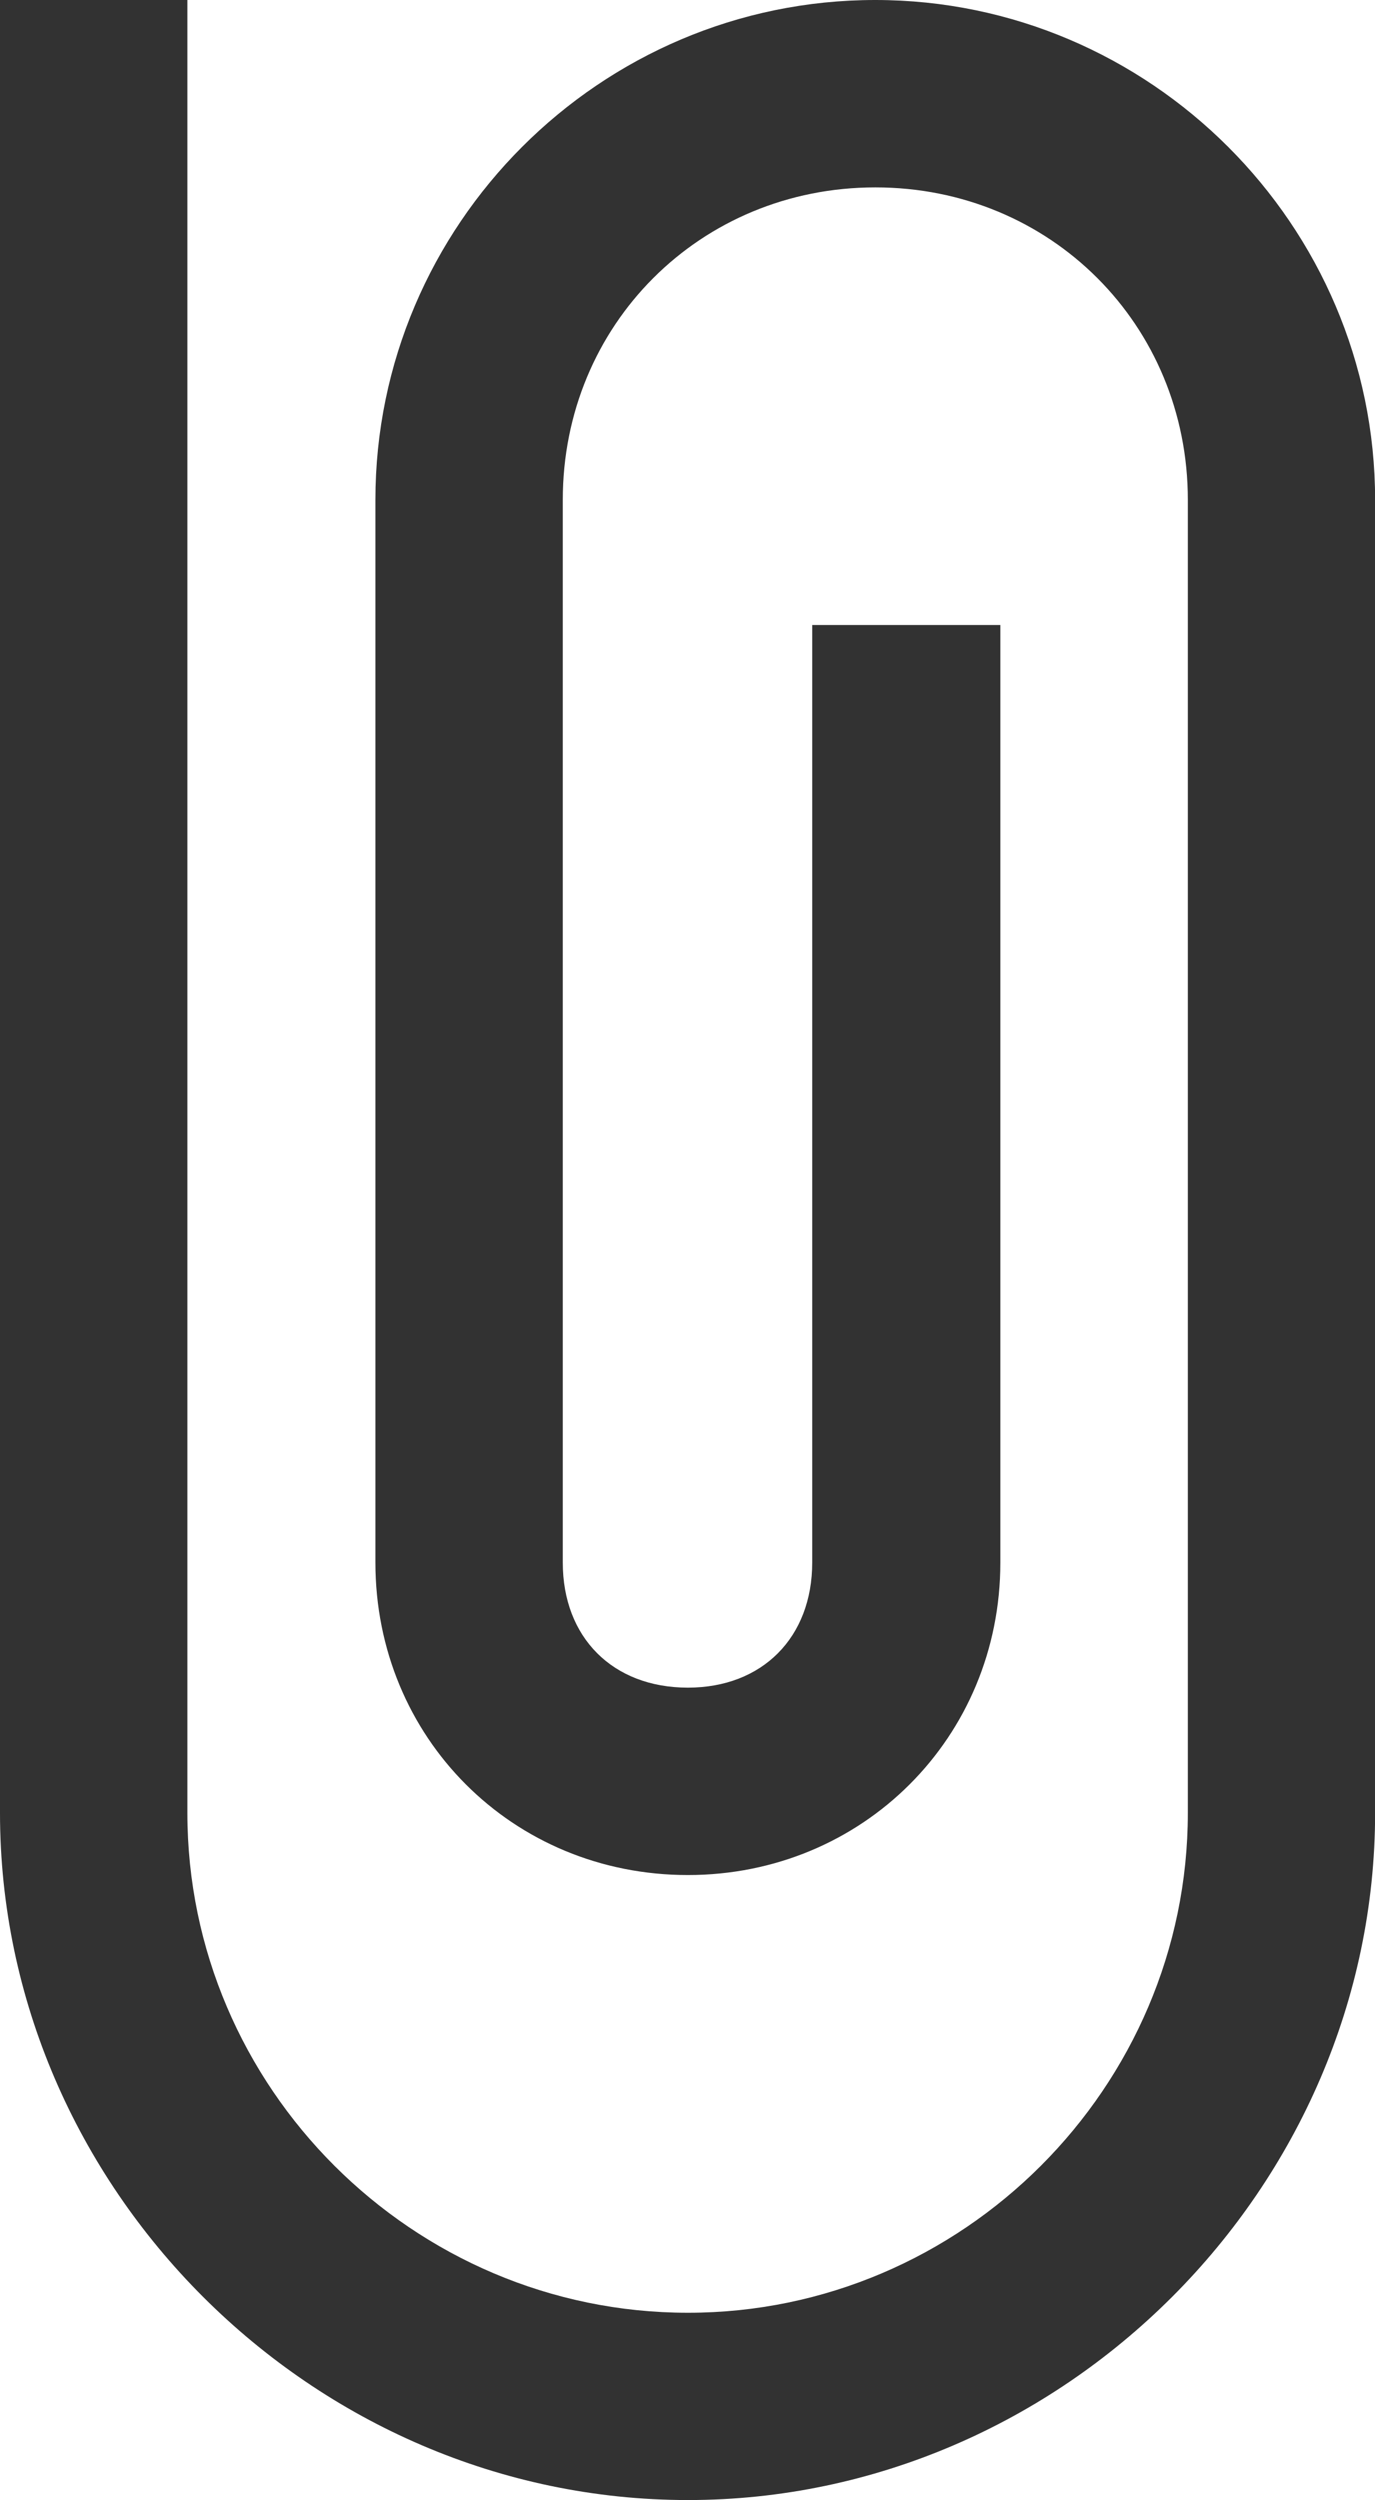 <?xml version="1.0" encoding="utf-8"?>
<!-- Generator: Adobe Illustrator 19.0.1, SVG Export Plug-In . SVG Version: 6.00 Build 0)  -->
<svg version="1.1" id="Слой_1" xmlns="http://www.w3.org/2000/svg" xmlns:xlink="http://www.w3.org/1999/xlink" x="0px" y="0px"
	 width="12.651px" height="23px" viewBox="0 0 12.651 23" style="enable-background:new 0 0 12.651 23;" xml:space="preserve">
<path style="fill:#323232;" d="M0,0h1.724v16.678c0,2.526,2.073,4.599,4.606,4.599c2.526,0,4.599-2.073,4.599-4.599V4.599
	c0-1.611-1.264-2.875-2.875-2.875S5.178,2.987,5.178,4.599v9.776c0,0.69,0.46,1.151,1.151,1.151c0.684,0,1.144-0.461,1.144-1.151
	V5.75h1.731v8.625c0,1.611-1.269,2.875-2.875,2.875c-1.613,0-2.875-1.264-2.875-2.875V4.599C3.454,2.071,5.52,0,8.053,0
	c2.527,0,4.599,2.071,4.599,4.599v12.079c0,3.447-2.875,6.322-6.322,6.322C2.875,23,0,20.125,0,16.678V0z M0,16.678"/>
</svg>
